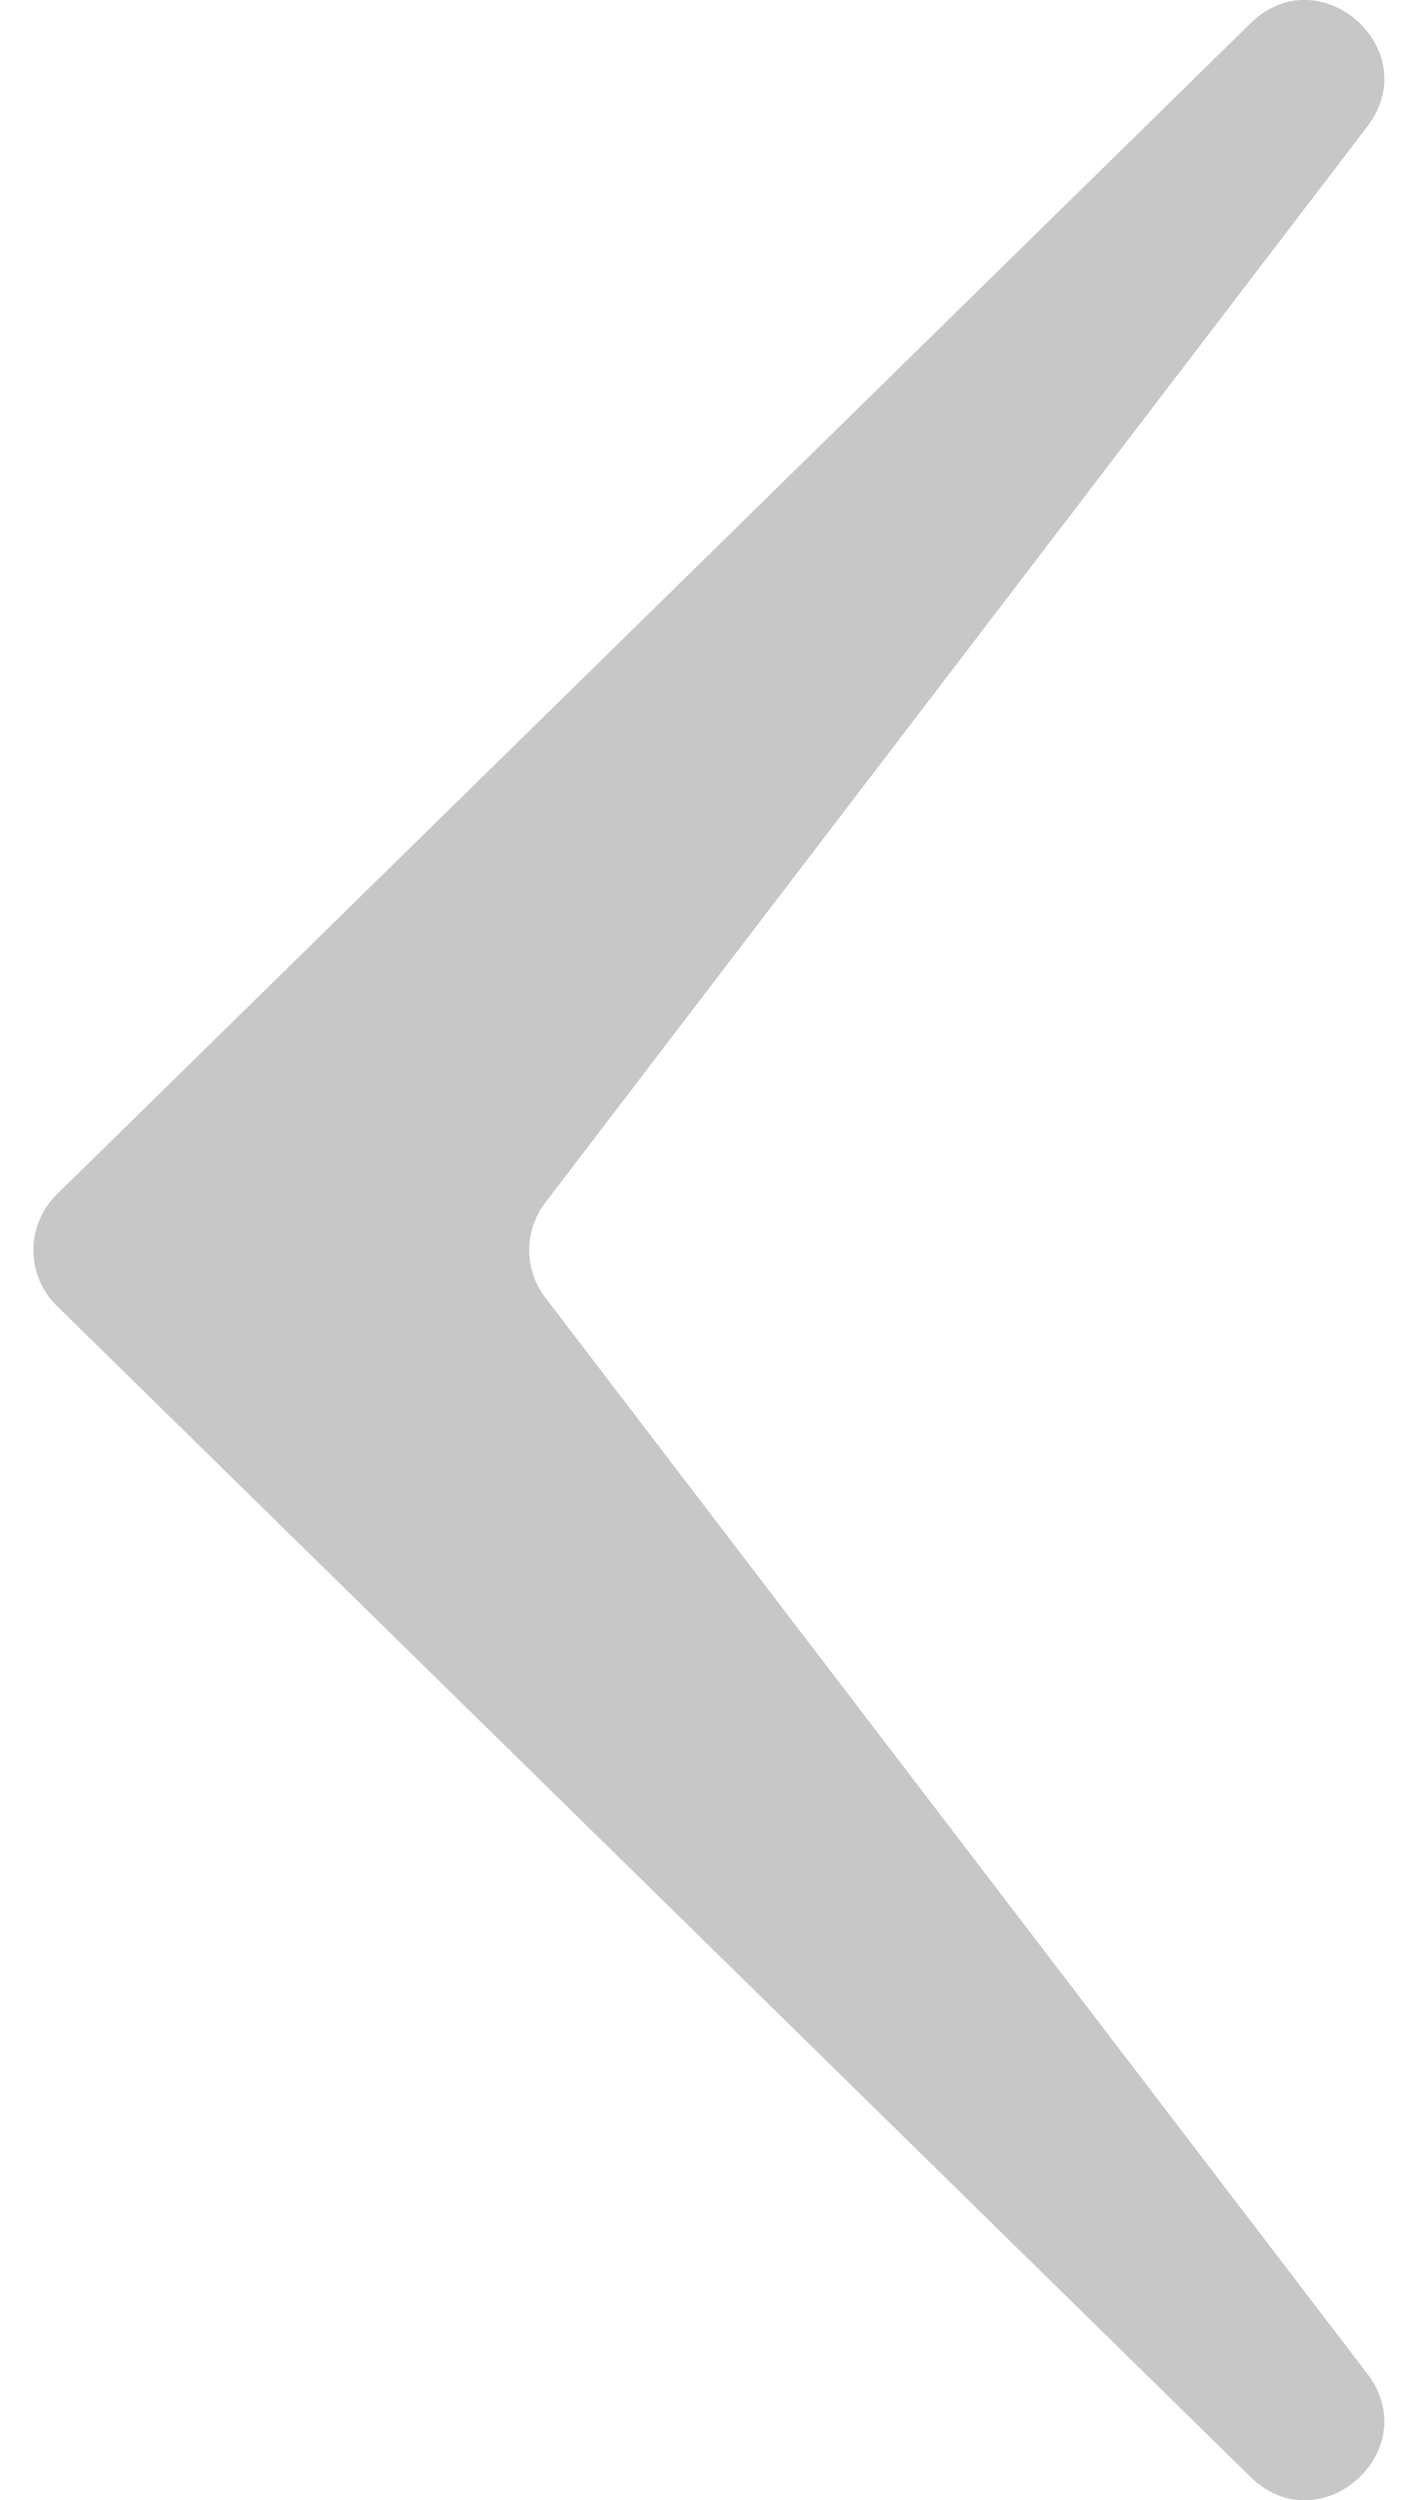 <svg width="36" height="64" viewBox="0 0 36 64" fill="none" xmlns="http://www.w3.org/2000/svg">
<path d="M1.456 33.428C0.656 32.644 0.656 31.356 1.456 30.572L32.018 0.597C33.791 -1.141 36.515 1.267 35.008 3.24L13.961 30.786C13.414 31.503 13.414 32.497 13.961 33.214L35.008 60.76C36.515 62.733 33.791 65.141 32.018 63.403L1.456 33.428Z" fill="#C7C7C7"/>
</svg>
